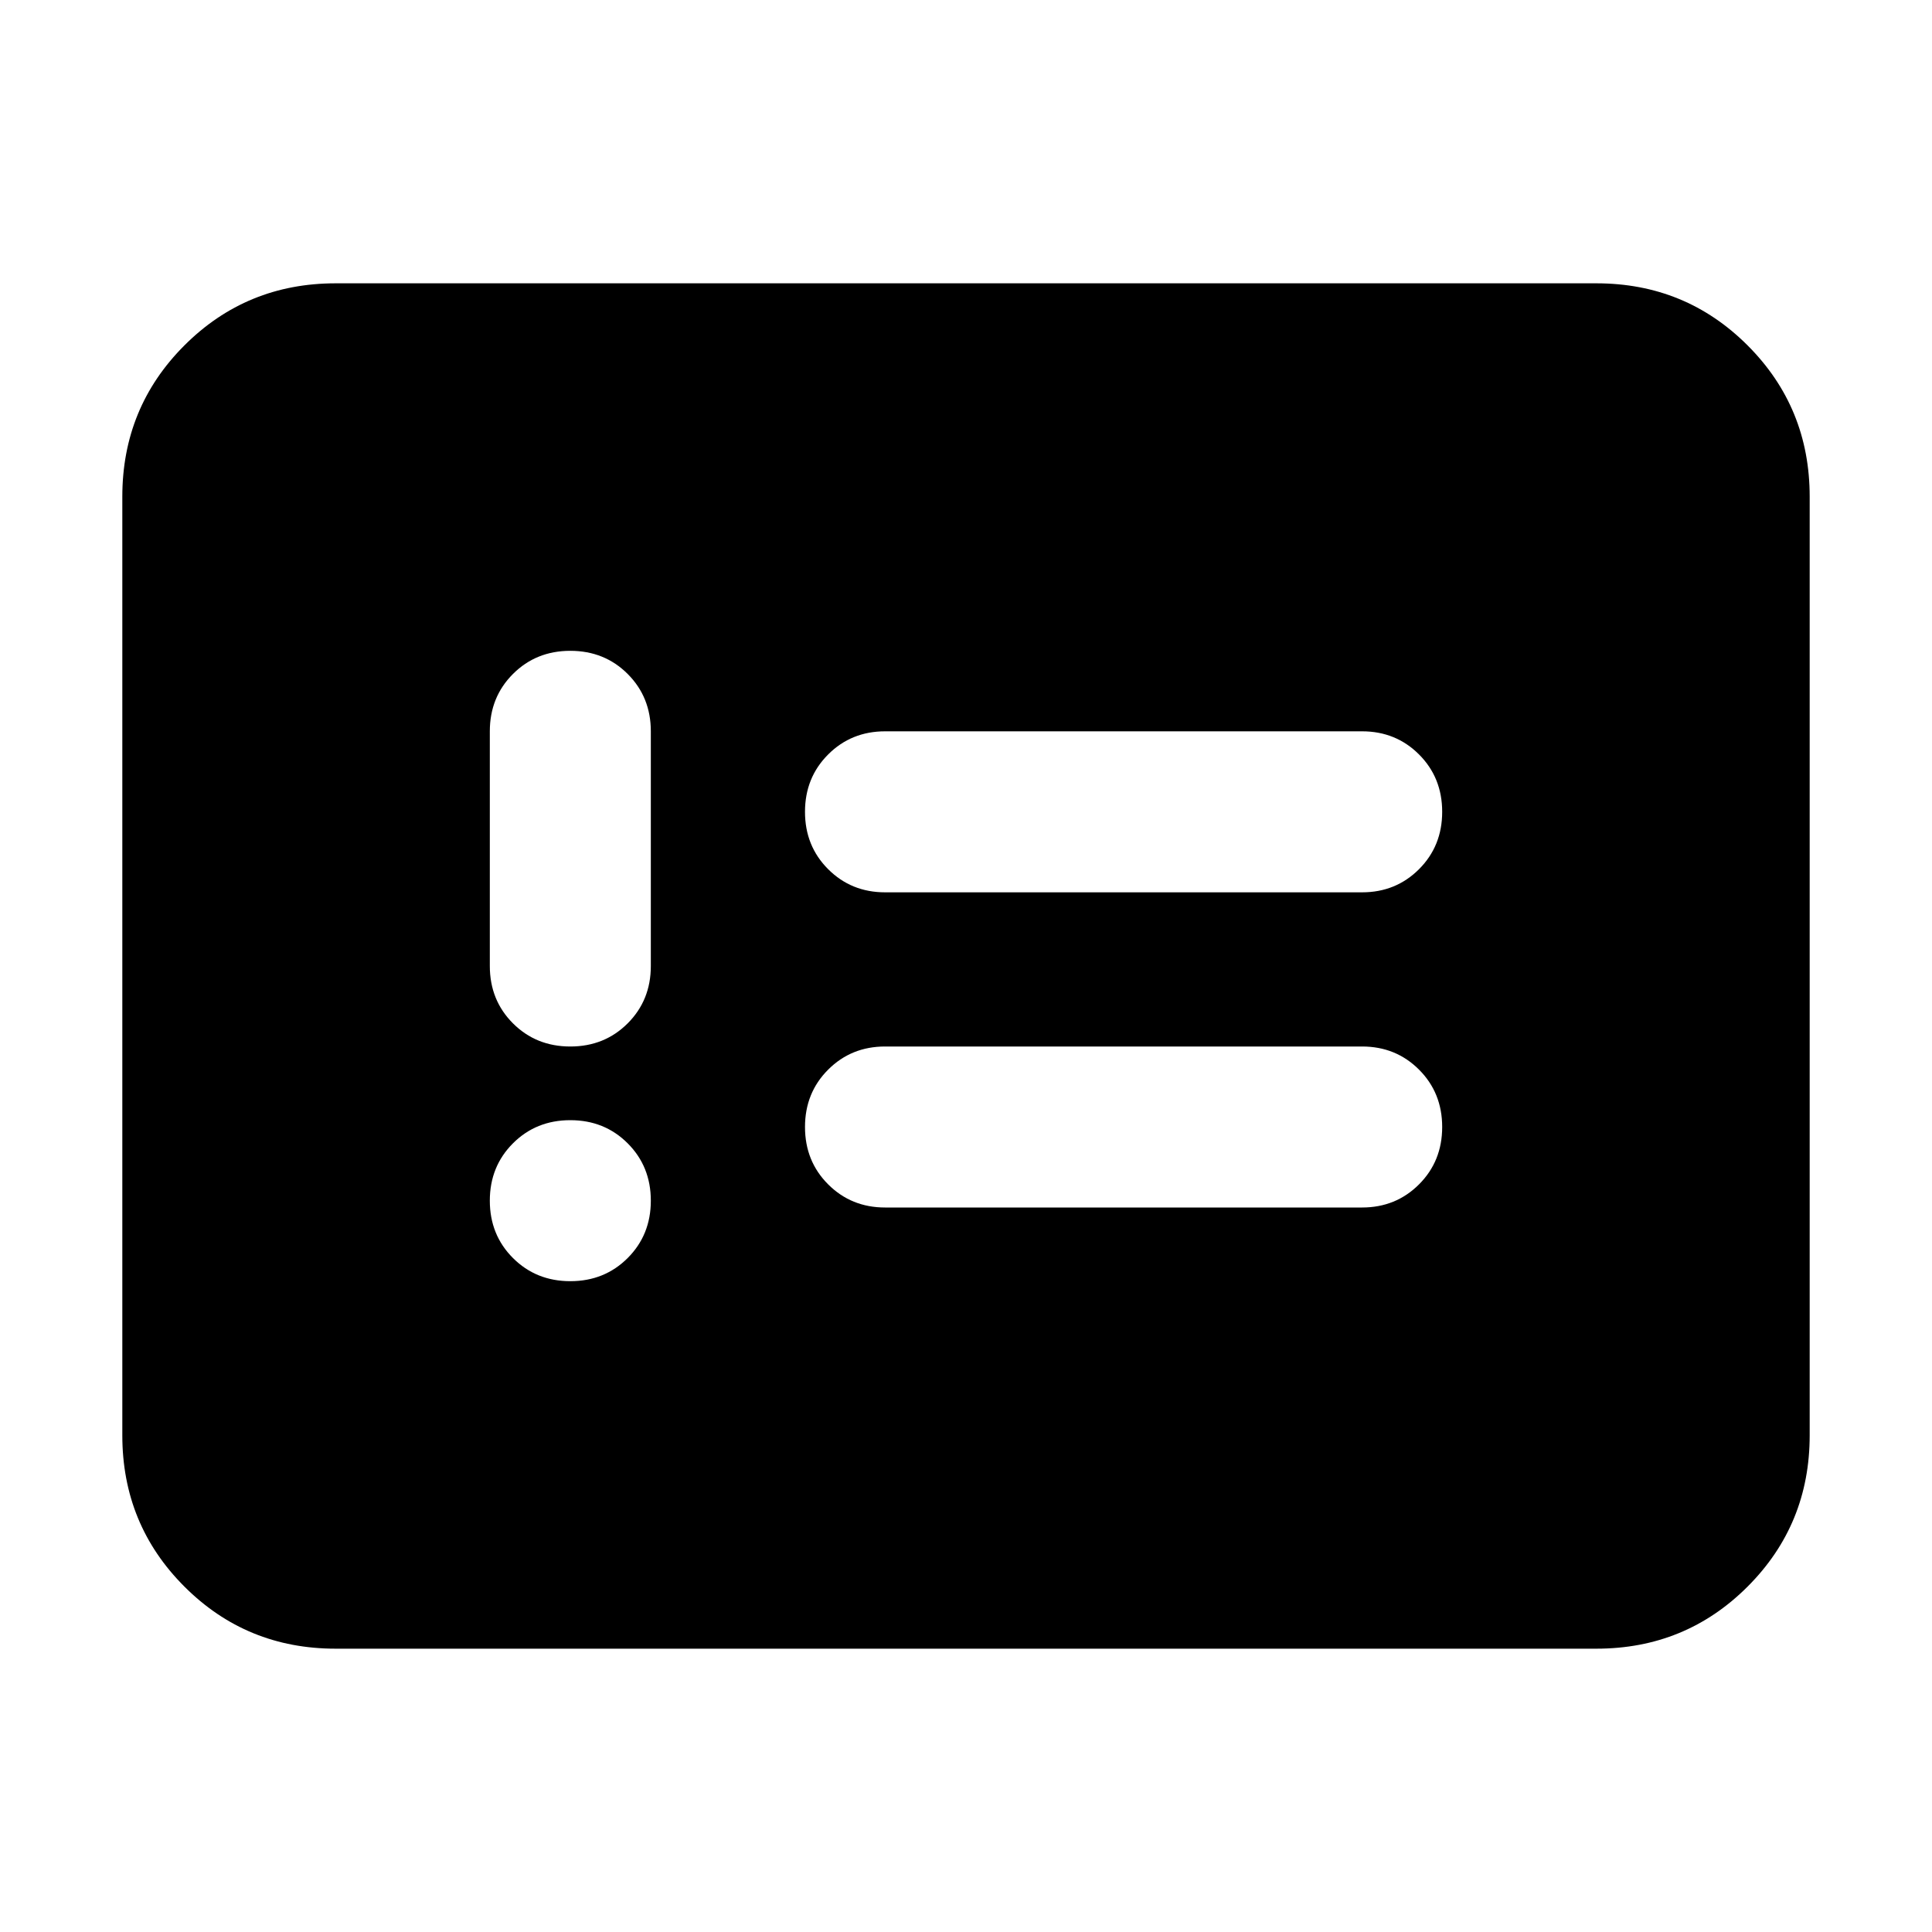 <svg xmlns="http://www.w3.org/2000/svg" height="24" viewBox="0 -960 960 960" width="24"><path d="M283.39-323.39q17 0 28.5-11.5t11.5-28.5q0-17-11.5-28.5t-28.5-11.5q-17 0-28.5 11.5t-11.5 28.5q0 17 11.5 28.5t28.5 11.5Zm0-116.61q17 0 28.5-11.5t11.5-28.5v-116.61q0-17-11.5-28.5t-28.5-11.5q-17 0-28.5 11.5t-11.5 28.5V-480q0 17 11.5 28.5t28.5 11.5Zm156.4 80h237.03q16.79 0 28.29-11.5t11.5-28.5q0-17-11.5-28.5T676.82-440H439.79q-16.79 0-28.29 11.5T400-400q0 17 11.5 28.5t28.29 11.5Zm0-156.61h237.03q16.79 0 28.29-11.5t11.5-28.5q0-17-11.5-28.5t-28.29-11.5H439.79q-16.79 0-28.29 11.5t-11.5 28.5q0 17 11.5 28.5t28.29 11.5ZM166.78-140.78q-44.3 0-75.15-30.85-30.85-30.85-30.85-75.15v-466.44q0-44.3 30.85-75.15 30.85-30.85 75.15-30.85h626.44q44.3 0 75.15 30.85 30.85 30.85 30.85 75.15v466.44q0 44.3-30.85 75.15-30.85 30.85-75.15 30.85H166.78Z"/></svg>